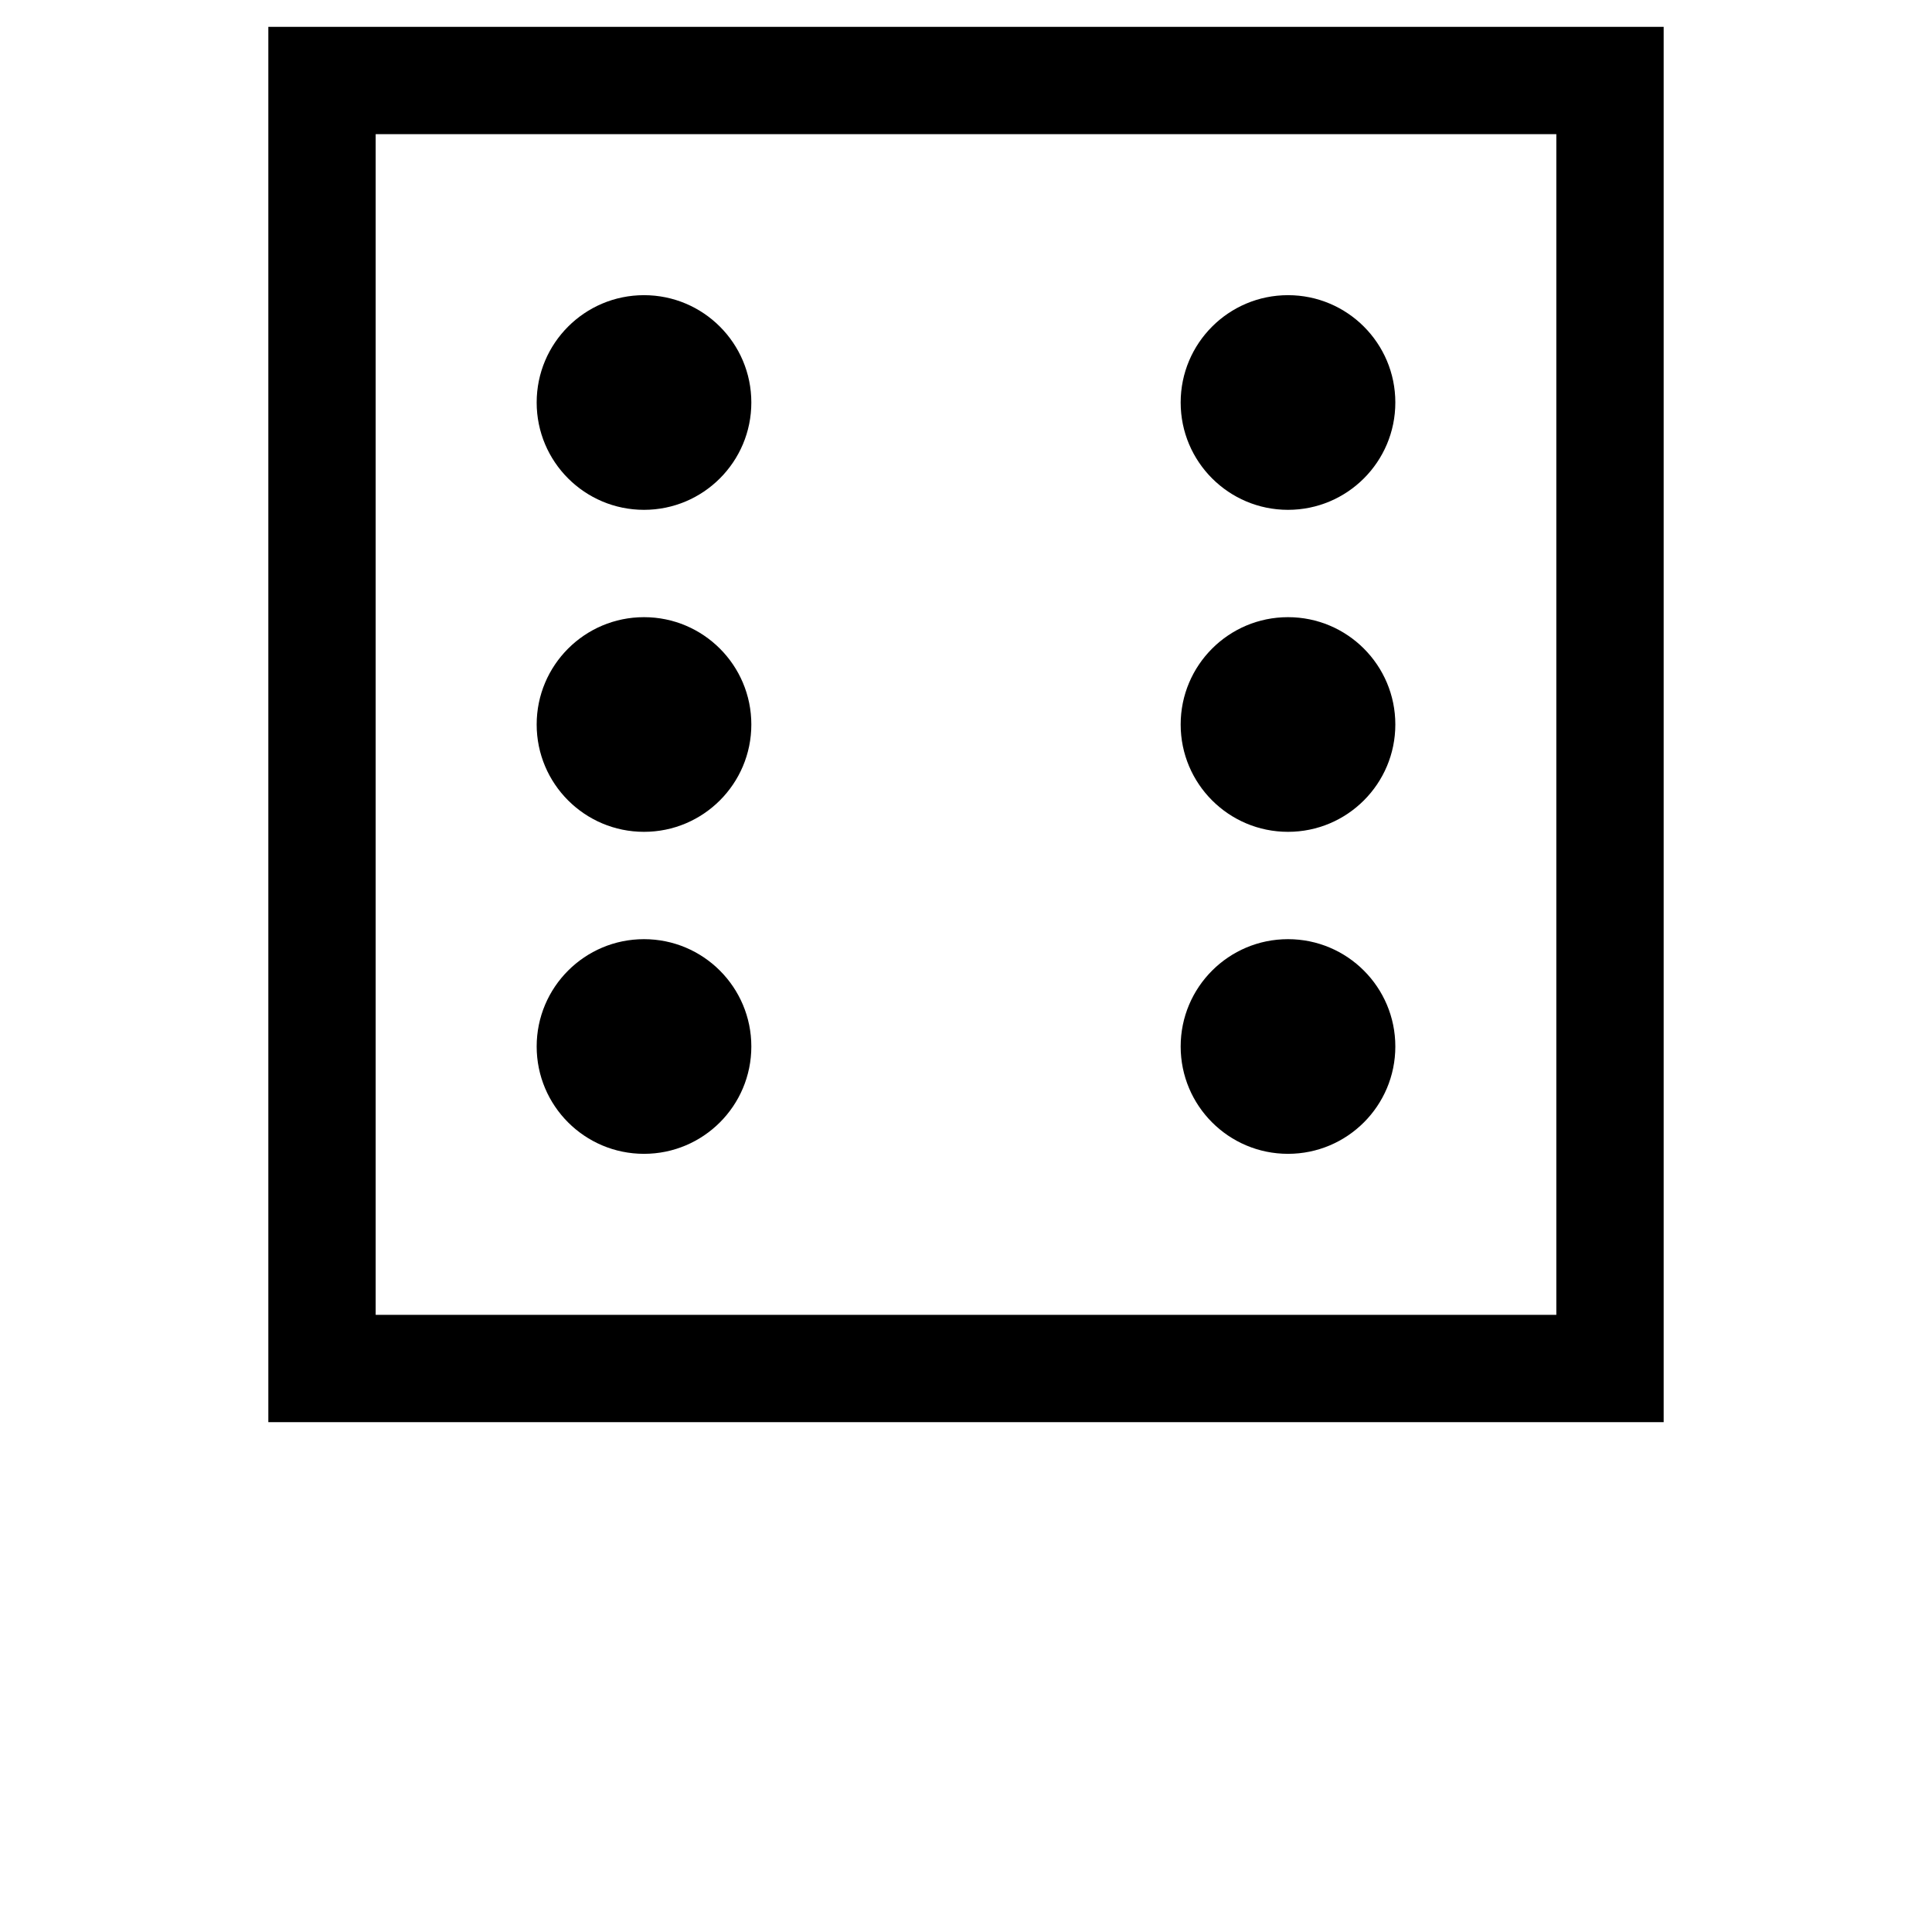<svg xmlns="http://www.w3.org/2000/svg" viewBox="0 0 512 512">
  <path d="M99.556 35.556h312.889v312.889h-312.889v-312.889zM71.111 376.889h369.777v-369.777h-369.777v369.777zM142.223 106.667c0 15.709 12.734 28.444 28.444 28.444c15.709 0 28.444 -12.735 28.444 -28.444c0 -15.71 -12.735 -28.444 -28.444 -28.444
c-15.71 0 -28.444 12.734 -28.444 28.444zM312.889 106.667c0 15.709 12.735 28.444 28.444 28.444c15.71 0 28.444 -12.735 28.444 -28.444c0 -15.71 -12.734 -28.444 -28.444 -28.444c-15.709 0 -28.444 12.734 -28.444 28.444zM312.889 277.333
c0 15.71 12.735 28.444 28.444 28.444c15.71 0 28.444 -12.734 28.444 -28.444c0 -15.709 -12.734 -28.444 -28.444 -28.444c-15.709 0 -28.444 12.735 -28.444 28.444zM142.223 192c0 15.709 12.734 28.444 28.444 28.444
c15.709 0 28.444 -12.735 28.444 -28.444s-12.735 -28.444 -28.444 -28.444c-15.71 0 -28.444 12.735 -28.444 28.444zM312.889 192c0 15.709 12.735 28.444 28.444 28.444c15.71 0 28.444 -12.735 28.444 -28.444s-12.734 -28.444 -28.444 -28.444
c-15.709 0 -28.444 12.735 -28.444 28.444zM142.223 277.333c0 15.71 12.734 28.444 28.444 28.444c15.709 0 28.444 -12.734 28.444 -28.444c0 -15.709 -12.735 -28.444 -28.444 -28.444c-15.71 0 -28.444 12.735 -28.444 28.444z"/>
</svg>